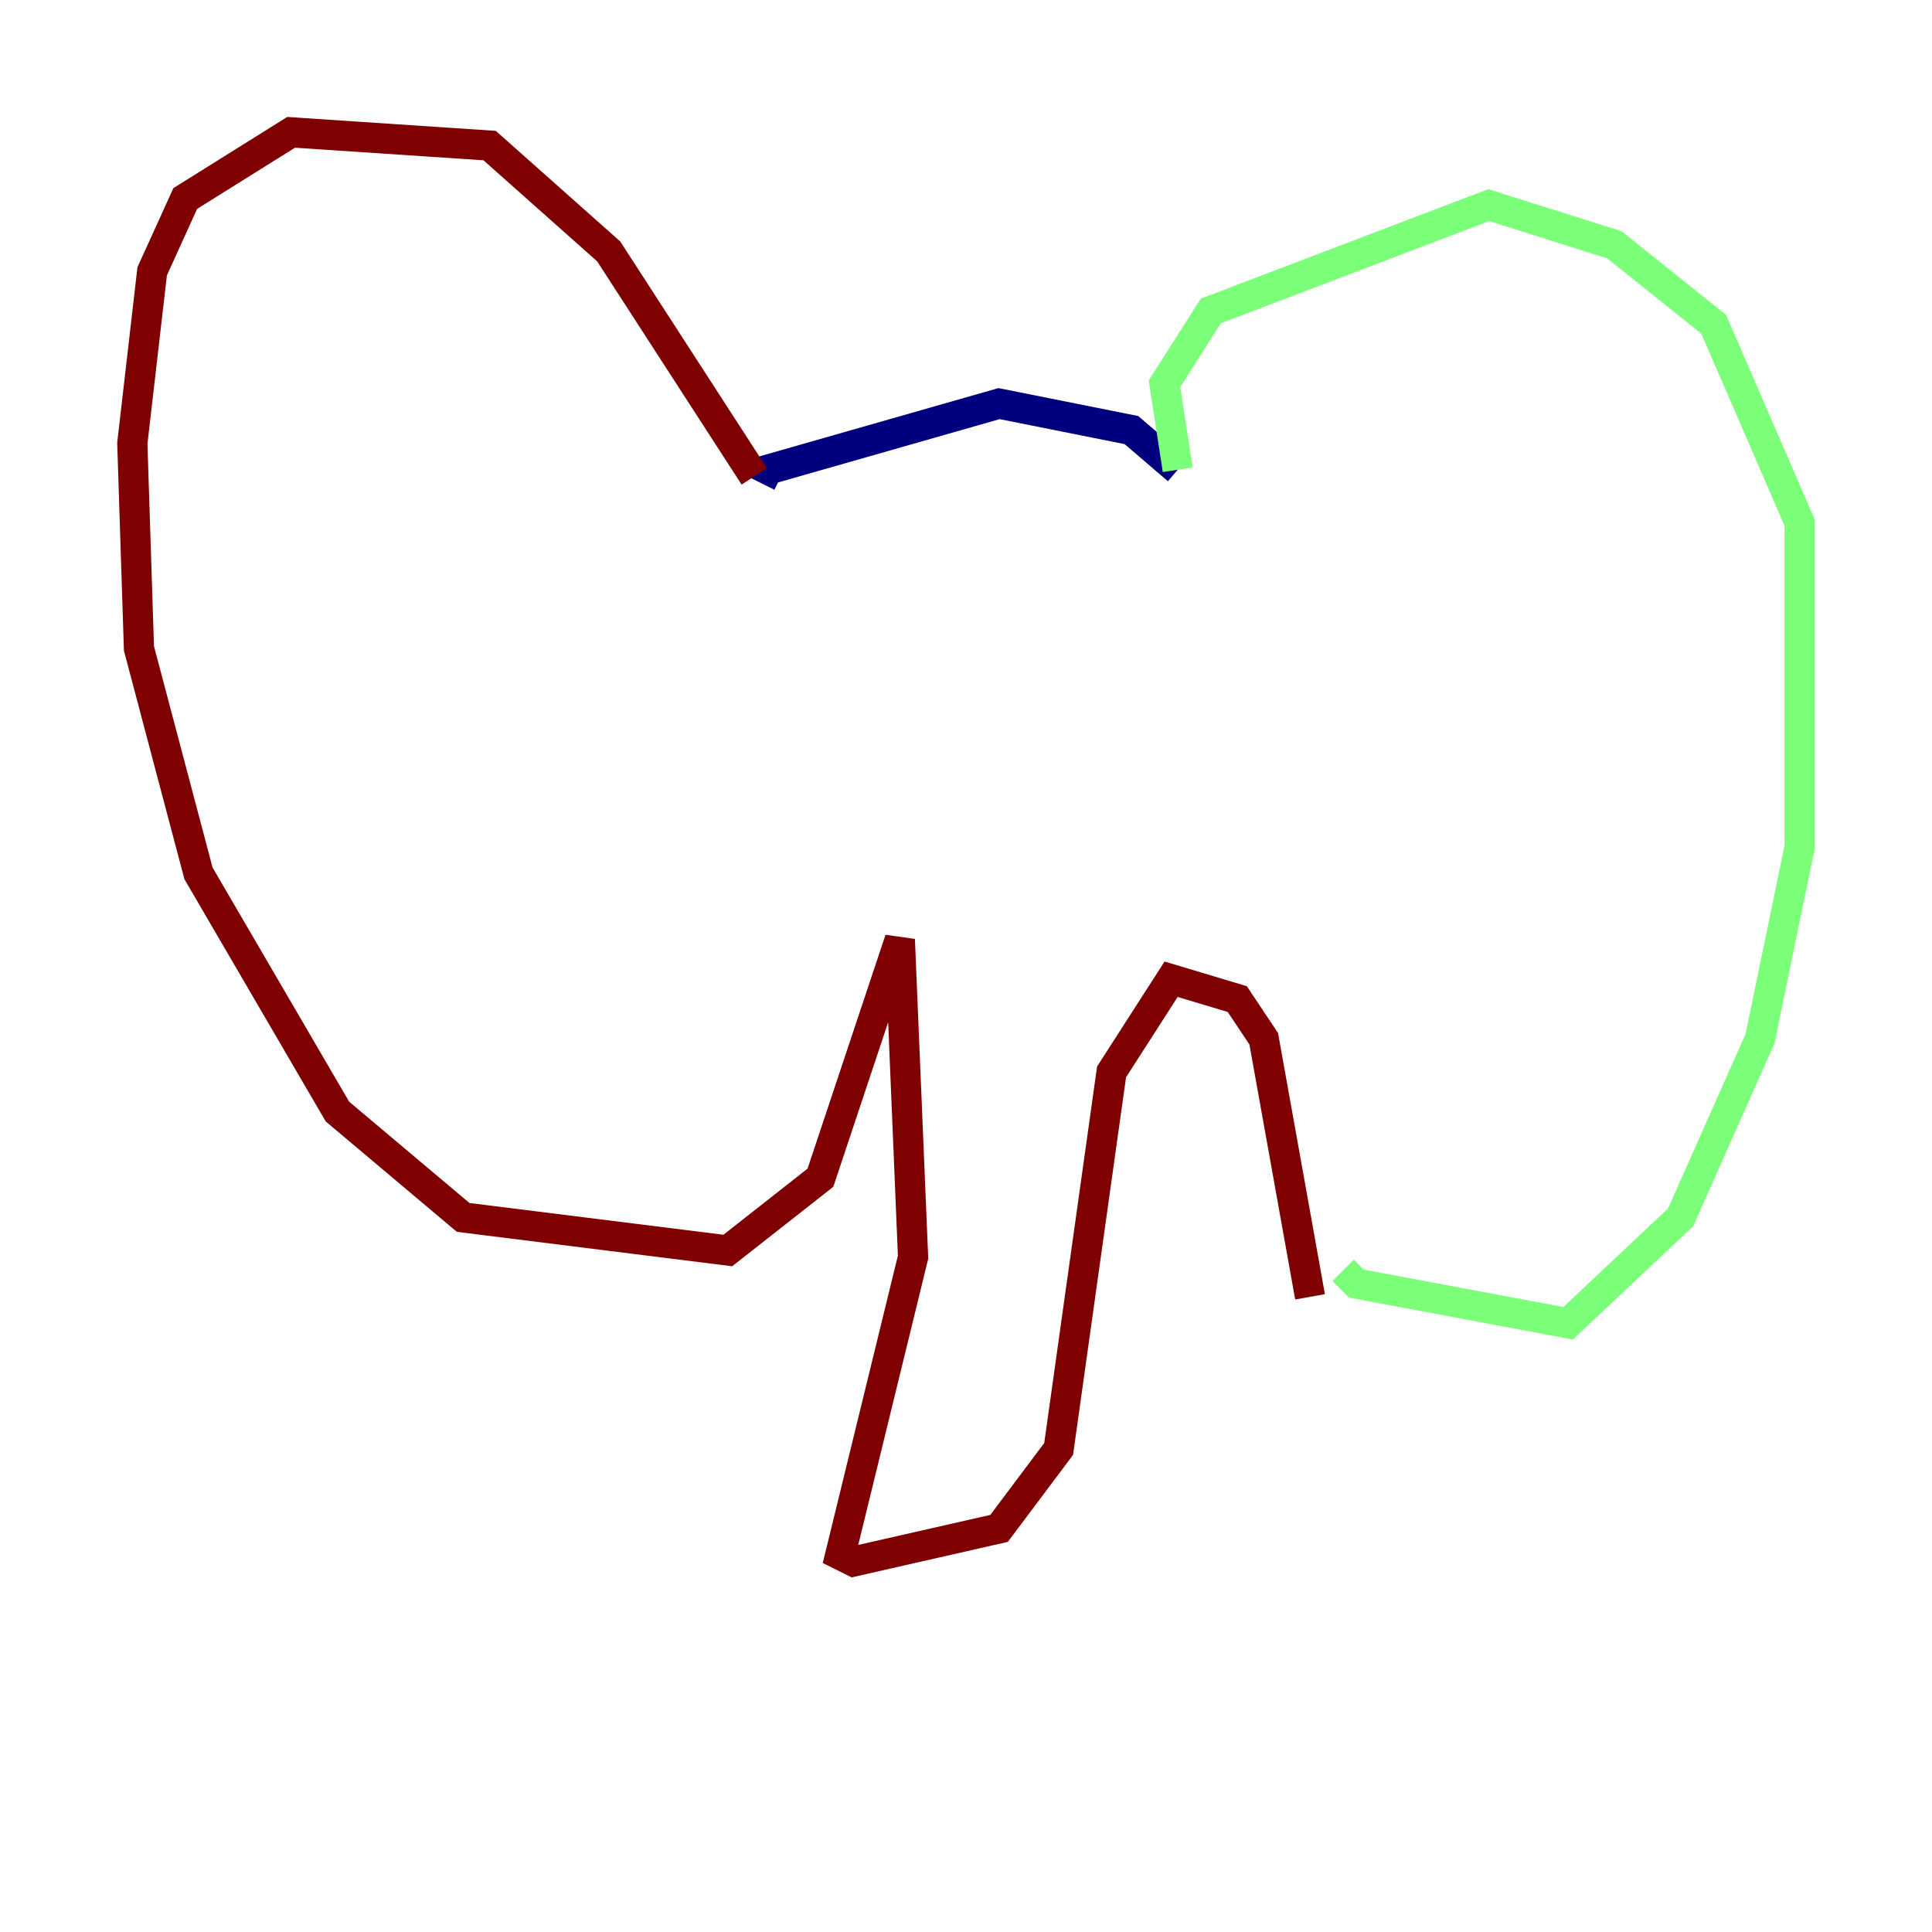 <?xml version="1.0" encoding="utf-8" ?>
<svg baseProfile="tiny" height="128" version="1.2" viewBox="0,0,128,128" width="128" xmlns="http://www.w3.org/2000/svg" xmlns:ev="http://www.w3.org/2001/xml-events" xmlns:xlink="http://www.w3.org/1999/xlink"><defs /><polyline fill="none" points="50.411,32.0 50.849,31.123 66.192,26.74 74.959,28.493 78.027,31.123" stroke="#00007f" stroke-width="2" /><polyline fill="none" points="78.027,31.123 77.151,25.425 80.219,20.603 98.63,13.589 106.959,16.219 113.534,21.48 119.233,34.63 119.233,56.11 116.603,68.822 111.343,80.657 103.89,87.671 89.863,85.041 88.986,84.164" stroke="#7cff79" stroke-width="2" /><polyline fill="none" points="49.973,31.562 40.329,16.657 32.438,9.644 19.288,8.767 12.274,13.151 10.082,17.973 8.767,29.37 9.206,42.959 13.151,57.863 22.356,73.644 30.685,80.657 48.219,82.849 54.356,78.027 59.616,62.247 60.493,83.288 55.671,103.014 56.548,103.452 66.192,101.26 70.137,96.0 73.644,71.014 77.589,64.877 81.973,66.192 83.726,68.822 86.794,85.918" stroke="#7f0000" stroke-width="2" /></svg>